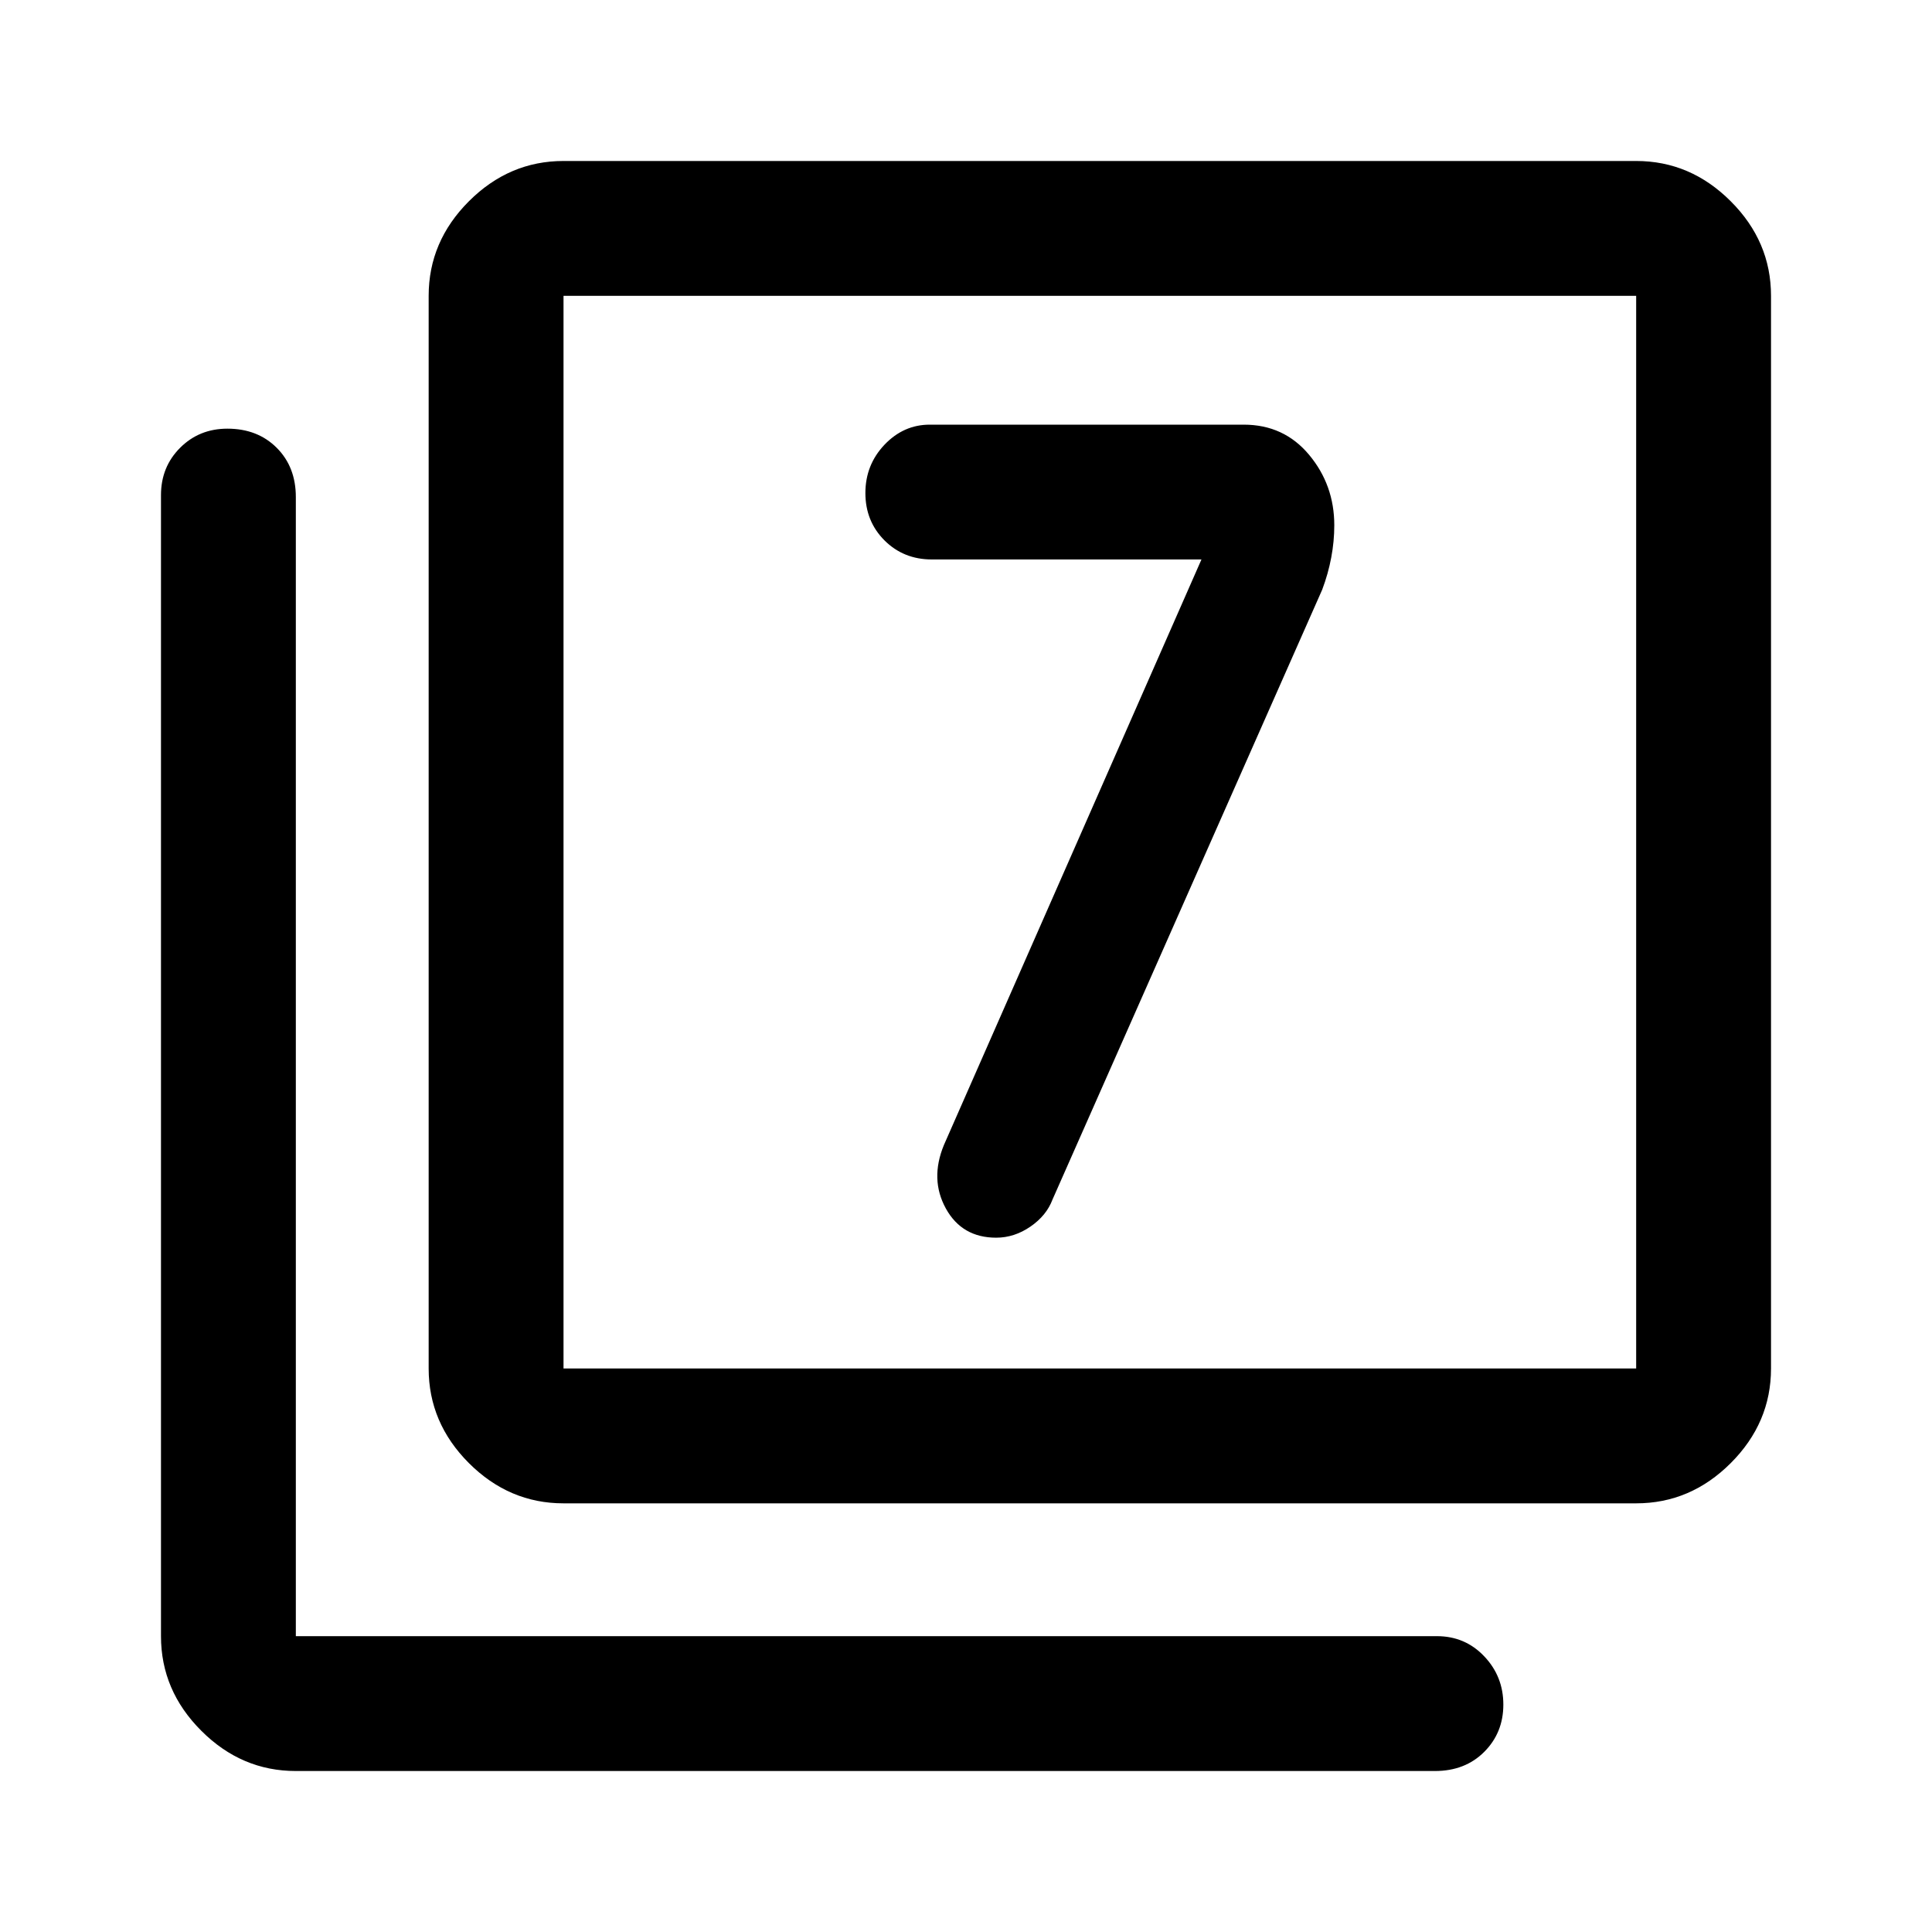 <svg xmlns="http://www.w3.org/2000/svg" height="40" width="40"><path d="M24.875 11.583 19.542 23.708Q19.25 24.417 19.583 25.021Q19.917 25.625 20.625 25.625Q21 25.625 21.333 25.396Q21.667 25.167 21.792 24.833L27.375 12.208Q27.5 11.875 27.562 11.542Q27.625 11.208 27.625 10.875Q27.625 10.042 27.104 9.417Q26.583 8.792 25.75 8.792H19.25Q18.708 8.792 18.312 9.208Q17.917 9.625 17.917 10.208Q17.917 10.792 18.312 11.188Q18.708 11.583 19.292 11.583ZM11.667 31.125Q10.542 31.125 9.708 30.292Q8.875 29.458 8.875 28.333V6.125Q8.875 5 9.708 4.167Q10.542 3.333 11.667 3.333H33.875Q35 3.333 35.833 4.167Q36.667 5 36.667 6.125V28.333Q36.667 29.458 35.833 30.292Q35 31.125 33.875 31.125ZM11.667 28.333H33.875Q33.875 28.333 33.875 28.333Q33.875 28.333 33.875 28.333V6.125Q33.875 6.125 33.875 6.125Q33.875 6.125 33.875 6.125H11.667Q11.667 6.125 11.667 6.125Q11.667 6.125 11.667 6.125V28.333Q11.667 28.333 11.667 28.333Q11.667 28.333 11.667 28.333ZM6.125 36.667Q5 36.667 4.167 35.833Q3.333 35 3.333 33.875V10.25Q3.333 9.667 3.729 9.271Q4.125 8.875 4.708 8.875Q5.333 8.875 5.729 9.271Q6.125 9.667 6.125 10.292V33.875Q6.125 33.875 6.125 33.875Q6.125 33.875 6.125 33.875H29.75Q30.333 33.875 30.729 34.292Q31.125 34.708 31.125 35.292Q31.125 35.875 30.729 36.271Q30.333 36.667 29.708 36.667ZM11.667 28.333V6.125Q11.667 6.125 11.667 6.125Q11.667 6.125 11.667 6.125Q11.667 6.125 11.667 6.125Q11.667 6.125 11.667 6.125V28.333Q11.667 28.333 11.667 28.333Q11.667 28.333 11.667 28.333Q11.667 28.333 11.667 28.333Q11.667 28.333 11.667 28.333Z"/></svg>